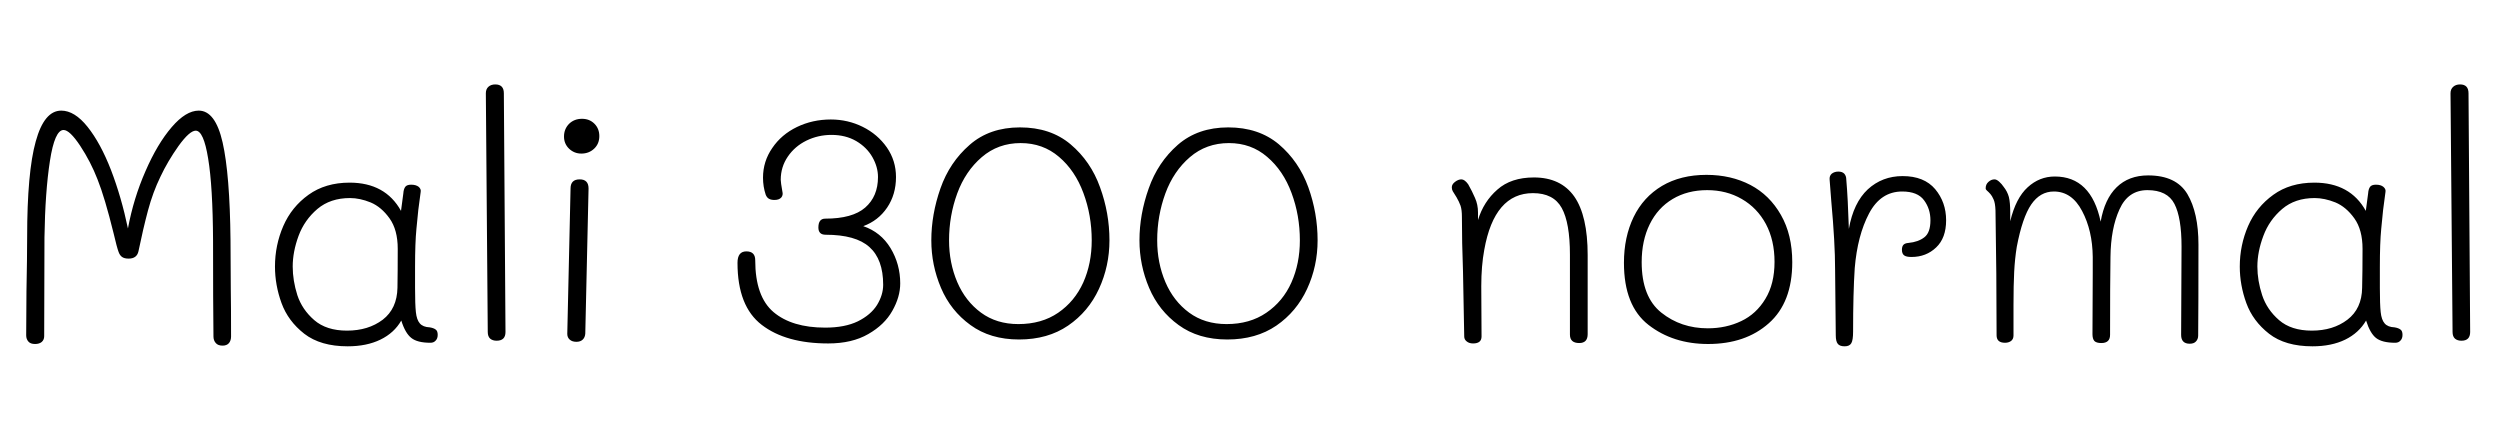 <svg xmlns="http://www.w3.org/2000/svg" xmlns:xlink="http://www.w3.org/1999/xlink" width="183.288" height="31.2"><path fill="black" d="M16.90 17.62L16.92 21.22Q16.94 22.32 16.94 24.67L16.94 24.67Q16.94 24.96 16.79 25.15Q16.63 25.34 16.32 25.34L16.32 25.34Q15.98 25.34 15.82 25.15Q15.65 24.96 15.65 24.67L15.65 24.67Q15.62 22.22 15.62 17.64L15.62 17.64Q15.60 13.66 15.26 11.62Q14.93 9.58 14.35 9.58L14.35 9.58Q13.90 9.58 13.09 10.70Q12.29 11.83 11.76 12.96L11.76 12.96Q11.21 14.09 10.85 15.43Q10.49 16.78 10.15 18.43L10.15 18.43Q10.03 18.96 9.43 18.96L9.43 18.96Q9.12 18.96 8.95 18.84Q8.78 18.72 8.69 18.46L8.69 18.46Q8.57 18.14 8.33 17.11L8.33 17.11Q7.68 14.47 7.15 13.15L7.15 13.15Q6.65 11.86 5.88 10.69Q5.11 9.53 4.66 9.53L4.66 9.53Q4.01 9.53 3.66 11.80Q3.31 14.06 3.26 17.40L3.26 17.40L3.24 24.65Q3.24 24.91 3.06 25.07Q2.88 25.22 2.57 25.22L2.57 25.22Q2.23 25.22 2.08 25.04Q1.92 24.86 1.92 24.58L1.92 24.58L1.94 21.36Q1.99 18.82 1.99 17.40L1.99 17.40Q1.99 12.62 2.62 10.37Q3.24 8.11 4.49 8.11L4.49 8.11Q5.47 8.11 6.42 9.30Q7.37 10.49 8.14 12.47Q8.90 14.45 9.38 16.75L9.38 16.75Q9.79 14.54 10.67 12.54Q11.54 10.54 12.59 9.32Q13.63 8.11 14.57 8.11L14.57 8.11Q15.79 8.11 16.32 10.44Q16.85 12.77 16.90 17.62L16.90 17.62ZM31.51 24Q31.80 24.05 31.94 24.16Q32.09 24.26 32.09 24.55L32.09 24.55Q32.09 24.82 31.94 24.97Q31.80 25.13 31.56 25.13L31.56 25.13Q30.60 25.13 30.16 24.78Q29.71 24.43 29.42 23.50L29.42 23.50Q28.90 24.41 27.89 24.90Q26.88 25.39 25.49 25.39L25.49 25.39Q23.50 25.39 22.31 24.47Q21.12 23.54 20.64 22.22Q20.16 20.90 20.16 19.54L20.16 19.54Q20.16 17.98 20.77 16.57Q21.38 15.17 22.62 14.28Q23.86 13.39 25.63 13.39L25.63 13.39Q28.25 13.39 29.40 15.46L29.40 15.46L29.57 14.18Q29.59 13.87 29.71 13.70Q29.83 13.54 30.14 13.54L30.14 13.54Q30.50 13.54 30.70 13.70Q30.89 13.87 30.84 14.09L30.84 14.09Q30.65 15.36 30.53 16.78L30.53 16.78Q30.43 17.81 30.43 19.56L30.43 19.56L30.43 21.12Q30.43 22.32 30.49 22.88Q30.55 23.45 30.78 23.71Q31.01 23.98 31.51 24L31.51 24ZM29.14 21.10Q29.16 19.92 29.16 18.24L29.16 18.24Q29.16 16.85 28.56 16.01Q27.96 15.17 27.17 14.84Q26.38 14.52 25.66 14.52L25.66 14.52Q24.22 14.52 23.27 15.32Q22.32 16.13 21.89 17.29Q21.46 18.46 21.46 19.54L21.46 19.54Q21.46 20.57 21.80 21.64Q22.15 22.70 23.04 23.47Q23.93 24.24 25.44 24.24L25.44 24.24Q27 24.24 28.06 23.44Q29.11 22.63 29.14 21.10L29.14 21.10ZM36.41 24.98Q36.12 24.98 35.94 24.83Q35.76 24.67 35.76 24.34L35.76 24.34L35.62 6.84Q35.62 6.53 35.81 6.36Q36 6.19 36.31 6.19L36.31 6.19Q36.94 6.19 36.94 6.84L36.94 6.84L37.06 24.34Q37.06 24.98 36.41 24.98L36.41 24.98ZM42.62 11.26Q42.10 11.26 41.72 10.90Q41.35 10.54 41.35 10.01L41.35 10.01Q41.35 9.46 41.72 9.08Q42.10 8.71 42.67 8.71L42.67 8.71Q43.22 8.71 43.58 9.07Q43.94 9.43 43.94 9.98L43.94 9.98Q43.94 10.54 43.56 10.90Q43.18 11.26 42.62 11.26L42.62 11.26ZM42.26 25.06Q41.95 25.06 41.77 24.90Q41.59 24.74 41.59 24.48L41.59 24.48L41.83 13.82Q41.83 13.15 42.50 13.15L42.50 13.15Q43.15 13.15 43.15 13.82L43.15 13.82L42.91 24.46Q42.89 24.74 42.72 24.90Q42.55 25.06 42.26 25.06L42.26 25.06ZM63.29 16.58Q64.58 17.02 65.29 18.19Q66 19.37 66 20.78L66 20.78Q66 21.77 65.42 22.79Q64.85 23.81 63.66 24.49Q62.47 25.18 60.72 25.18L60.72 25.18Q57.62 25.18 55.85 23.82Q54.07 22.46 54.07 19.27L54.07 19.27Q54.07 18.43 54.72 18.43L54.72 18.43Q55.37 18.43 55.37 19.08L55.37 19.08Q55.37 21.74 56.71 22.88Q58.06 24.02 60.50 24.02L60.50 24.02Q61.94 24.02 62.89 23.56Q63.84 23.09 64.30 22.36Q64.75 21.62 64.75 20.88L64.75 20.88Q64.75 19.01 63.74 18.11Q62.74 17.21 60.53 17.21L60.53 17.21Q60.00 17.21 60.00 16.68L60.00 16.68Q60.00 16.03 60.50 16.03L60.50 16.03Q62.50 16.03 63.43 15.22Q64.37 14.40 64.37 12.98L64.37 12.98Q64.37 12.24 63.96 11.52Q63.55 10.80 62.77 10.34Q61.99 9.89 60.96 9.89L60.96 9.89Q59.98 9.89 59.12 10.31Q58.27 10.73 57.76 11.48Q57.24 12.24 57.24 13.18L57.24 13.18Q57.24 13.37 57.36 14.04L57.36 14.04Q57.43 14.30 57.28 14.48Q57.12 14.66 56.78 14.66L56.78 14.66Q56.54 14.66 56.39 14.58Q56.23 14.50 56.14 14.28L56.14 14.28Q55.94 13.68 55.94 13.03L55.94 13.03Q55.94 11.83 56.62 10.85Q57.29 9.86 58.43 9.31Q59.57 8.76 60.91 8.76L60.91 8.76Q62.16 8.76 63.25 9.30Q64.34 9.84 65.02 10.81Q65.69 11.78 65.69 12.98L65.69 12.98Q65.69 14.26 65.04 15.22Q64.39 16.18 63.29 16.58L63.29 16.58ZM74.71 24.89Q72.60 24.89 71.15 23.83Q69.70 22.78 68.99 21.11Q68.28 19.44 68.28 17.62L68.28 17.62Q68.28 15.72 68.95 13.81Q69.62 11.90 71.09 10.62Q72.55 9.34 74.78 9.34L74.78 9.34Q77.02 9.34 78.49 10.58Q79.97 11.83 80.65 13.73Q81.34 15.62 81.34 17.62L81.34 17.62Q81.34 19.51 80.57 21.18Q79.80 22.85 78.31 23.87Q76.82 24.89 74.71 24.89L74.71 24.89ZM74.66 23.76Q76.37 23.76 77.58 22.93Q78.79 22.10 79.42 20.71Q80.04 19.32 80.04 17.62L80.04 17.62Q80.04 15.79 79.43 14.15Q78.82 12.50 77.64 11.50Q76.46 10.49 74.83 10.49L74.83 10.49Q73.18 10.49 71.98 11.52Q70.78 12.55 70.18 14.18Q69.58 15.82 69.58 17.62L69.58 17.62Q69.58 19.27 70.18 20.68Q70.78 22.08 71.92 22.92Q73.06 23.76 74.66 23.76L74.66 23.76ZM89.98 24.89Q87.86 24.89 86.41 23.83Q84.96 22.78 84.25 21.11Q83.54 19.44 83.54 17.62L83.54 17.62Q83.54 15.72 84.22 13.81Q84.89 11.90 86.35 10.62Q87.82 9.34 90.05 9.34L90.05 9.34Q92.28 9.34 93.76 10.58Q95.23 11.83 95.92 13.73Q96.60 15.62 96.60 17.62L96.60 17.62Q96.60 19.51 95.83 21.18Q95.06 22.85 93.58 23.87Q92.09 24.89 89.98 24.89L89.98 24.89ZM89.93 23.76Q91.63 23.76 92.84 22.93Q94.06 22.10 94.68 20.71Q95.30 19.32 95.30 17.62L95.30 17.62Q95.30 15.79 94.69 14.15Q94.08 12.50 92.90 11.50Q91.73 10.49 90.10 10.49L90.10 10.49Q88.44 10.49 87.24 11.52Q86.04 12.55 85.44 14.18Q84.84 15.82 84.84 17.62L84.84 17.62Q84.84 19.27 85.44 20.68Q86.04 22.08 87.18 22.92Q88.32 23.76 89.93 23.76L89.93 23.76ZM112.46 13.01Q114.43 13.01 115.42 14.41Q116.40 15.82 116.40 18.70L116.40 18.70L116.40 24.50Q116.40 25.15 115.78 25.15L115.78 25.15Q115.10 25.15 115.10 24.53L115.10 24.53L115.10 18.67Q115.10 16.34 114.50 15.25Q113.90 14.16 112.39 14.16L112.39 14.16Q109.56 14.16 108.82 18.31L108.82 18.31Q108.60 19.49 108.60 20.98L108.60 20.98L108.62 24.67Q108.62 25.18 108 25.18L108 25.18Q107.71 25.18 107.53 25.03Q107.35 24.89 107.35 24.67L107.35 24.67Q107.30 21.50 107.26 19.90L107.26 19.90Q107.18 17.76 107.18 15.89L107.18 15.89Q107.18 15.38 107.08 15.08Q106.97 14.78 106.79 14.47Q106.61 14.16 106.51 14.02L106.51 14.02Q106.44 13.90 106.44 13.73L106.44 13.73Q106.44 13.51 106.68 13.33Q106.92 13.15 107.14 13.15L107.14 13.15Q107.38 13.15 107.64 13.51L107.64 13.51Q107.93 14.02 108.14 14.51Q108.36 15.00 108.36 15.58L108.36 15.58L108.36 16.13Q108.77 14.78 109.78 13.90Q110.78 13.01 112.46 13.01L112.46 13.01ZM125.23 25.22Q122.66 25.22 120.86 23.82Q119.06 22.42 119.06 19.27L119.06 19.27Q119.06 17.38 119.77 15.91Q120.48 14.45 121.85 13.63Q123.22 12.82 125.11 12.82L125.11 12.82Q126.91 12.82 128.33 13.56Q129.74 14.30 130.57 15.76Q131.40 17.21 131.40 19.22L131.40 19.22Q131.40 22.18 129.68 23.70Q127.97 25.22 125.23 25.22L125.23 25.22ZM125.21 24.07Q126.55 24.07 127.66 23.54Q128.76 23.02 129.43 21.91Q130.10 20.81 130.10 19.20L130.10 19.20Q130.10 17.62 129.47 16.43Q128.83 15.24 127.70 14.59Q126.58 13.94 125.16 13.94L125.16 13.94Q123.72 13.94 122.63 14.59Q121.54 15.24 120.95 16.44Q120.36 17.64 120.36 19.22L120.36 19.22Q120.36 21.77 121.80 22.92Q123.24 24.07 125.21 24.07L125.21 24.07ZM139.49 12.91Q141.07 12.91 141.88 13.87Q142.68 14.83 142.68 16.15L142.68 16.15Q142.68 17.45 141.95 18.14Q141.22 18.84 140.14 18.84L140.14 18.84Q139.75 18.84 139.60 18.72Q139.44 18.60 139.44 18.31L139.44 18.31Q139.44 18.07 139.55 17.95Q139.66 17.83 139.92 17.81L139.92 17.81Q140.64 17.74 141.08 17.40Q141.53 17.06 141.53 16.15L141.53 16.15Q141.53 15.31 141.06 14.68Q140.59 14.04 139.46 14.04L139.46 14.04Q137.88 14.04 137.03 15.65Q136.18 17.26 135.98 19.66L135.98 19.66Q135.86 21.48 135.86 24.31L135.86 24.31Q135.86 24.94 135.73 25.16Q135.60 25.39 135.24 25.39L135.24 25.39Q134.88 25.39 134.74 25.21Q134.59 25.03 134.59 24.58L134.59 24.58L134.54 19.73Q134.54 17.81 134.26 14.74L134.26 14.74L134.14 13.18Q134.11 12.89 134.30 12.73Q134.50 12.58 134.78 12.58L134.78 12.58Q135.07 12.58 135.22 12.74Q135.36 12.91 135.36 13.15L135.36 13.15Q135.48 14.54 135.55 16.78L135.55 16.78Q135.89 14.86 136.94 13.88Q138 12.91 139.49 12.91L139.49 12.91ZM157.49 12.86Q159.55 12.86 160.37 14.23Q161.18 15.60 161.18 17.93L161.18 17.93Q161.18 22.51 161.16 24.60L161.16 24.60Q161.16 24.86 161.00 25.03Q160.85 25.20 160.54 25.20L160.54 25.20Q159.91 25.20 159.91 24.55L159.91 24.55L159.94 18.07Q159.94 15.96 159.42 14.95Q158.90 13.94 157.44 13.94L157.44 13.94Q156.02 13.94 155.39 15.35Q154.75 16.75 154.73 18.84L154.73 18.84Q154.70 20.81 154.70 24.55L154.70 24.55Q154.70 25.15 154.06 25.15L154.06 25.15Q153.70 25.15 153.55 25.00Q153.41 24.84 153.41 24.50L153.41 24.50L153.43 19.99L153.43 18.84Q153.41 16.90 152.65 15.47Q151.90 14.04 150.58 14.04L150.58 14.04Q149.57 14.04 148.92 14.99Q148.27 15.94 147.86 18.10L147.86 18.10Q147.72 18.96 147.67 19.93Q147.62 20.90 147.62 22.37L147.62 22.37L147.62 23.33L147.62 24.60Q147.62 24.86 147.44 25.00Q147.26 25.13 147 25.13L147 25.13Q146.38 25.13 146.38 24.58L146.38 24.58Q146.38 20.11 146.30 15.43L146.30 15.43Q146.28 14.88 146.16 14.62Q146.04 14.35 145.93 14.23Q145.82 14.11 145.80 14.09L145.80 14.09Q145.75 14.04 145.67 13.97Q145.58 13.90 145.58 13.80L145.58 13.80Q145.58 13.51 145.79 13.33Q145.99 13.15 146.23 13.15L146.23 13.15Q146.38 13.15 146.57 13.32Q146.76 13.49 146.90 13.70L146.90 13.70Q147.17 14.04 147.28 14.44Q147.38 14.83 147.38 15.58L147.38 15.58L147.38 16.22Q147.79 14.52 148.66 13.73Q149.52 12.94 150.65 12.94L150.65 12.94Q153.31 12.94 154.01 16.25L154.01 16.25Q154.30 14.59 155.18 13.73Q156.07 12.86 157.49 12.86L157.49 12.86ZM175.56 24Q175.85 24.05 175.99 24.16Q176.14 24.26 176.14 24.55L176.14 24.55Q176.14 24.82 175.99 24.97Q175.85 25.13 175.61 25.13L175.61 25.13Q174.65 25.13 174.20 24.78Q173.76 24.43 173.47 23.50L173.47 23.50Q172.94 24.41 171.94 24.90Q170.93 25.39 169.54 25.39L169.54 25.39Q167.54 25.39 166.36 24.47Q165.17 23.54 164.69 22.22Q164.21 20.90 164.21 19.54L164.21 19.54Q164.21 17.98 164.82 16.57Q165.43 15.17 166.67 14.28Q167.90 13.39 169.68 13.39L169.68 13.39Q172.30 13.39 173.45 15.46L173.45 15.46L173.62 14.18Q173.64 13.87 173.76 13.70Q173.88 13.54 174.19 13.54L174.19 13.54Q174.55 13.54 174.74 13.70Q174.94 13.87 174.89 14.09L174.89 14.09Q174.70 15.36 174.58 16.78L174.58 16.78Q174.48 17.81 174.48 19.56L174.48 19.56L174.48 21.12Q174.48 22.32 174.54 22.88Q174.60 23.45 174.83 23.71Q175.06 23.98 175.56 24L175.56 24ZM173.18 21.10Q173.21 19.92 173.21 18.24L173.21 18.24Q173.21 16.85 172.61 16.01Q172.01 15.17 171.22 14.84Q170.42 14.52 169.70 14.52L169.70 14.52Q168.26 14.52 167.32 15.32Q166.37 16.13 165.94 17.29Q165.50 18.46 165.50 19.54L165.50 19.54Q165.50 20.57 165.85 21.64Q166.20 22.70 167.09 23.47Q167.98 24.24 169.49 24.24L169.49 24.24Q171.05 24.24 172.10 23.44Q173.16 22.63 173.18 21.10L173.18 21.10ZM180.46 24.98Q180.17 24.98 179.99 24.83Q179.81 24.67 179.81 24.34L179.81 24.34L179.66 6.84Q179.66 6.53 179.86 6.36Q180.05 6.19 180.36 6.19L180.36 6.19Q180.98 6.19 180.98 6.84L180.98 6.84L181.10 24.34Q181.10 24.98 180.46 24.98L180.46 24.98Z"/></svg>